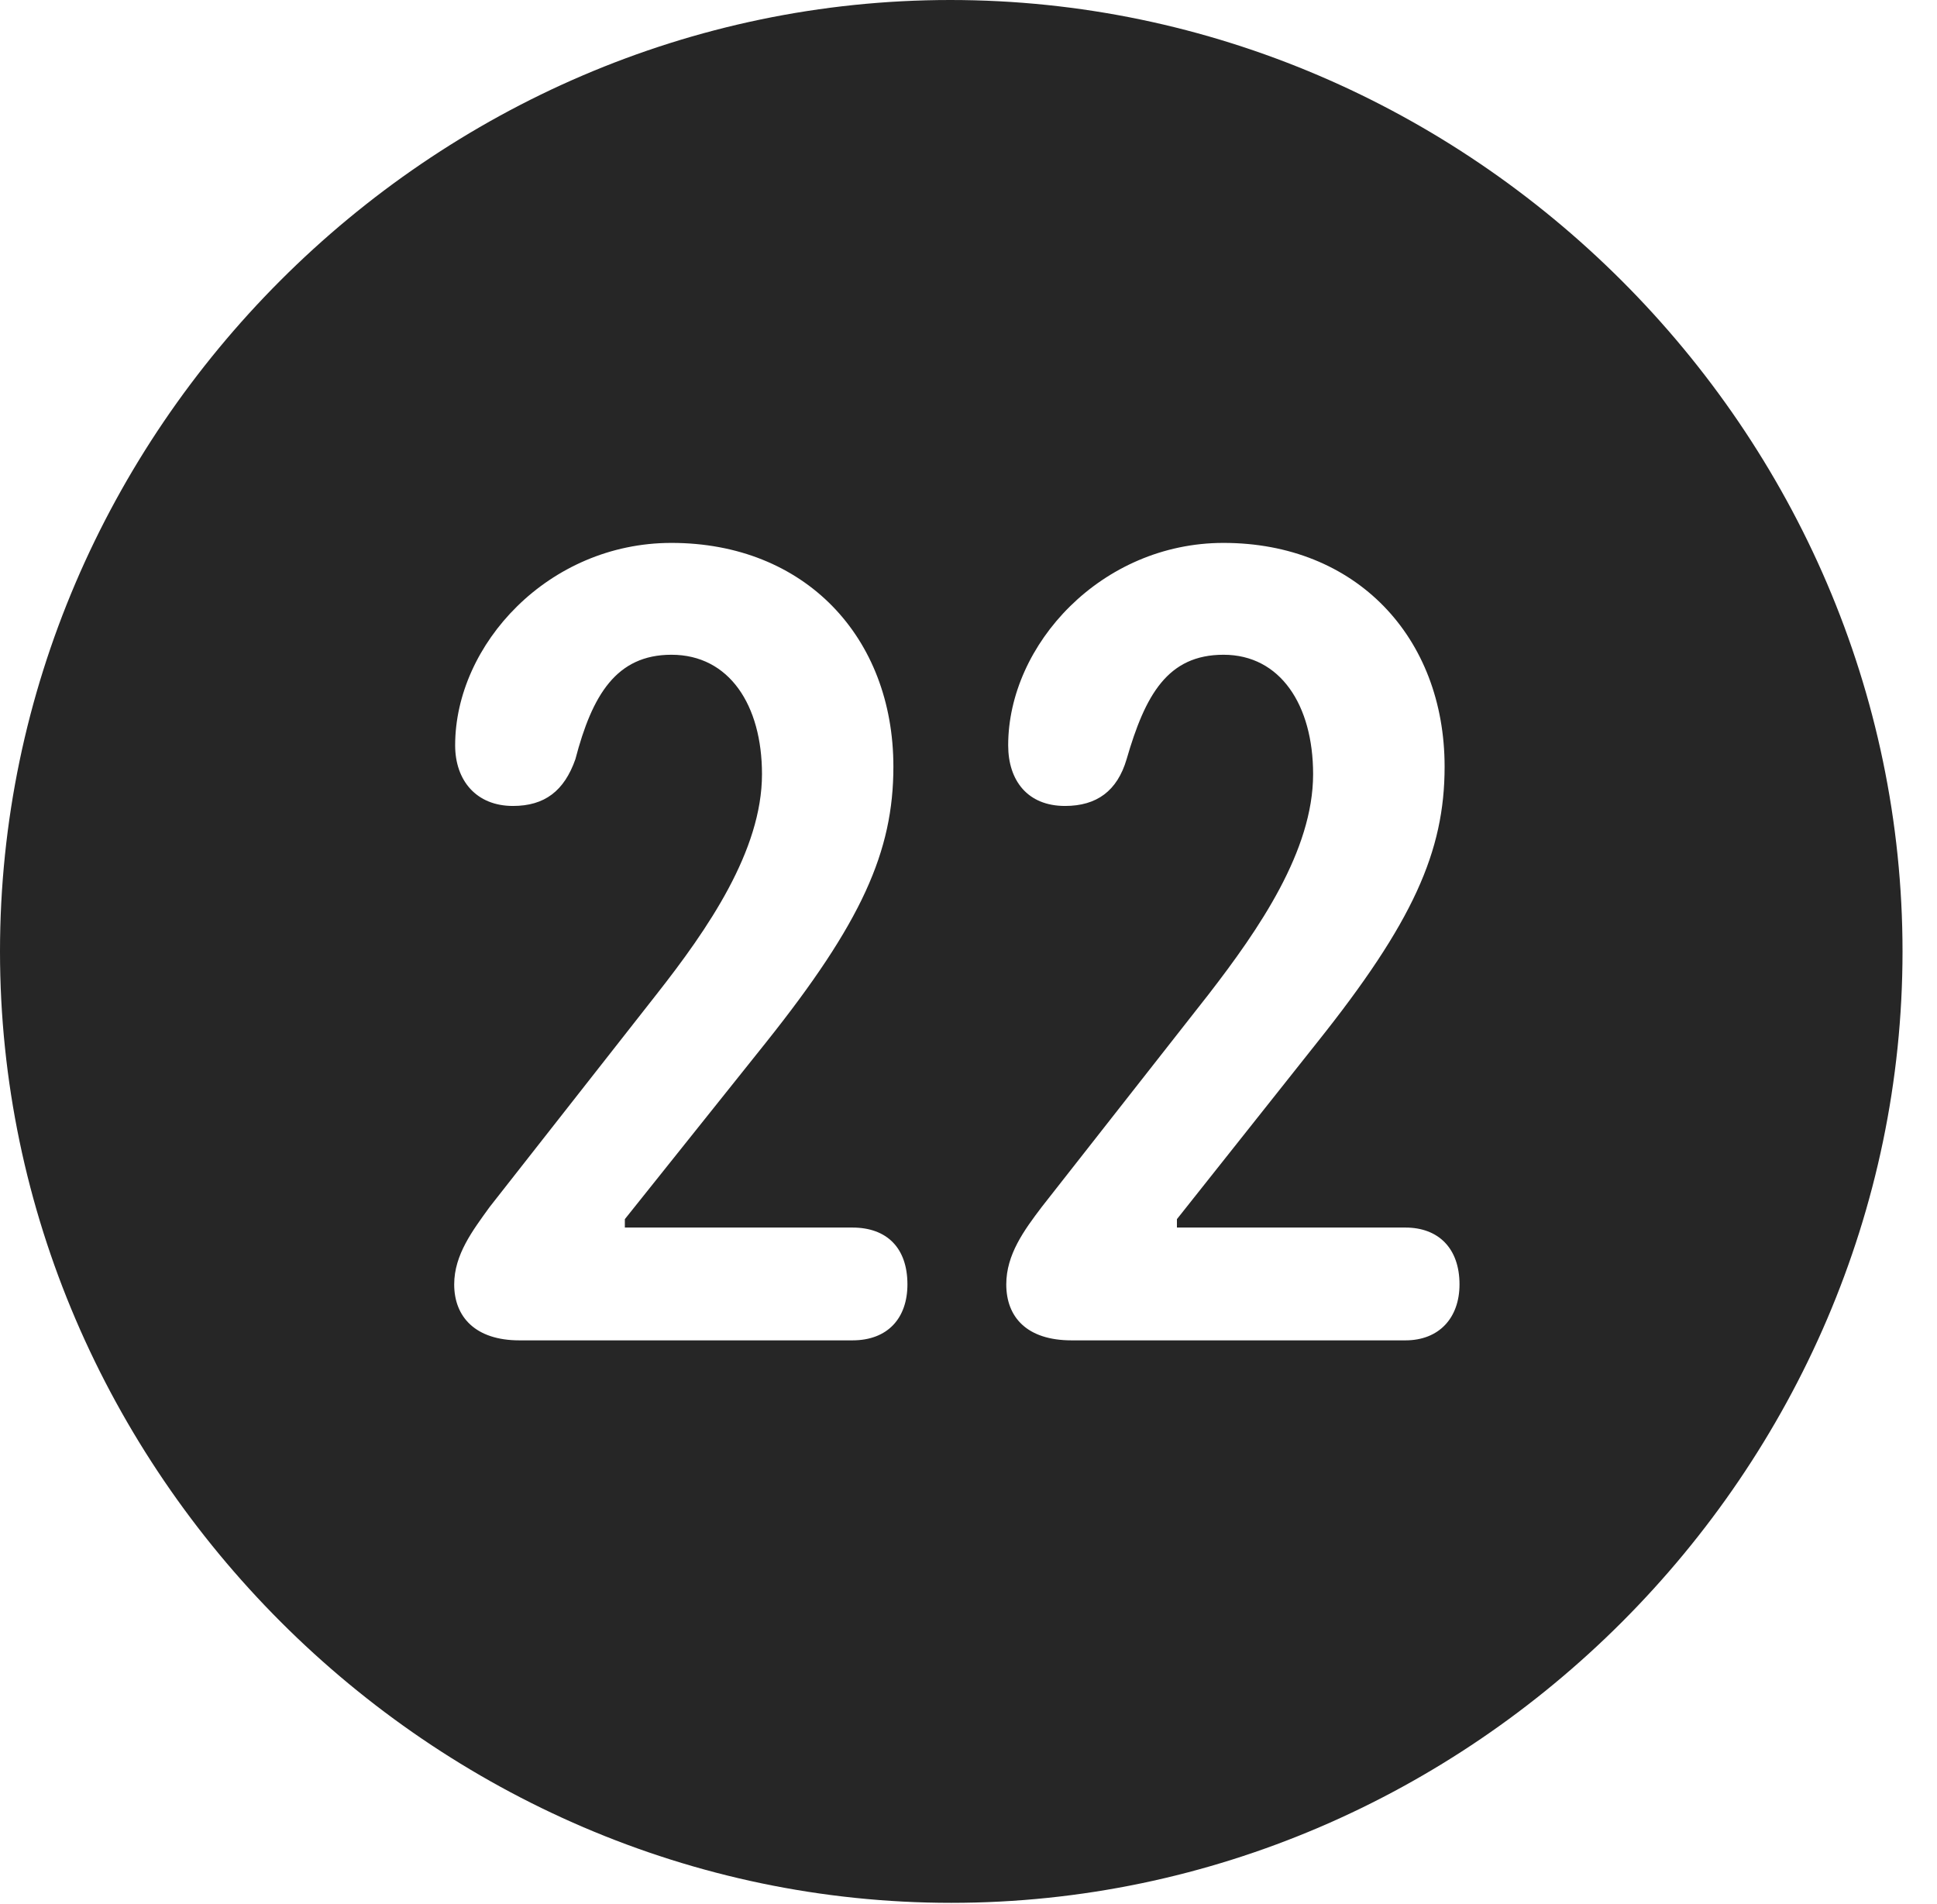 <?xml version="1.0" encoding="UTF-8"?>
<!--Generator: Apple Native CoreSVG 232.5-->
<!DOCTYPE svg
PUBLIC "-//W3C//DTD SVG 1.1//EN"
       "http://www.w3.org/Graphics/SVG/1.1/DTD/svg11.dtd">
<svg version="1.1" xmlns="http://www.w3.org/2000/svg" xmlns:xlink="http://www.w3.org/1999/xlink" width="20.283" height="19.932">
 <g>
  <rect height="19.932" opacity="0" width="20.283" x="0" y="0"/>
  <path d="M19.922 9.961C19.922 15.4 15.41 19.922 9.961 19.922C4.521 19.922 0 15.4 0 9.961C0 4.512 4.512 0 9.951 0C15.4 0 19.922 4.512 19.922 9.961ZM4.766 7.803C4.766 8.174 4.99 8.438 5.371 8.438C5.703 8.438 5.908 8.281 6.025 7.949C6.201 7.275 6.455 6.855 7.031 6.855C7.637 6.855 7.979 7.383 7.979 8.105C7.979 8.906 7.412 9.727 6.875 10.41L5.127 12.637C4.951 12.881 4.756 13.135 4.756 13.447C4.756 13.789 4.98 14.033 5.439 14.033L8.926 14.033C9.297 14.033 9.502 13.799 9.502 13.447C9.502 13.066 9.287 12.852 8.926 12.852L6.543 12.852L6.543 12.764L8.018 10.918C9.023 9.658 9.355 8.916 9.355 8.027C9.355 6.67 8.428 5.684 7.031 5.684C5.742 5.684 4.766 6.748 4.766 7.803ZM10.557 7.803C10.557 8.174 10.762 8.438 11.152 8.438C11.484 8.438 11.699 8.281 11.797 7.949C11.992 7.275 12.227 6.855 12.812 6.855C13.408 6.855 13.75 7.383 13.75 8.105C13.75 8.906 13.184 9.727 12.656 10.41L10.908 12.637C10.723 12.881 10.537 13.135 10.537 13.447C10.537 13.789 10.752 14.033 11.221 14.033L14.717 14.033C15.068 14.033 15.283 13.799 15.283 13.447C15.283 13.066 15.059 12.852 14.717 12.852L12.324 12.852L12.324 12.764L13.789 10.918C14.795 9.658 15.127 8.916 15.127 8.027C15.127 6.67 14.199 5.684 12.812 5.684C11.533 5.684 10.557 6.748 10.557 7.803Z" fill="#000000" fill-opacity="0.85"/>
 </g>
</svg>
